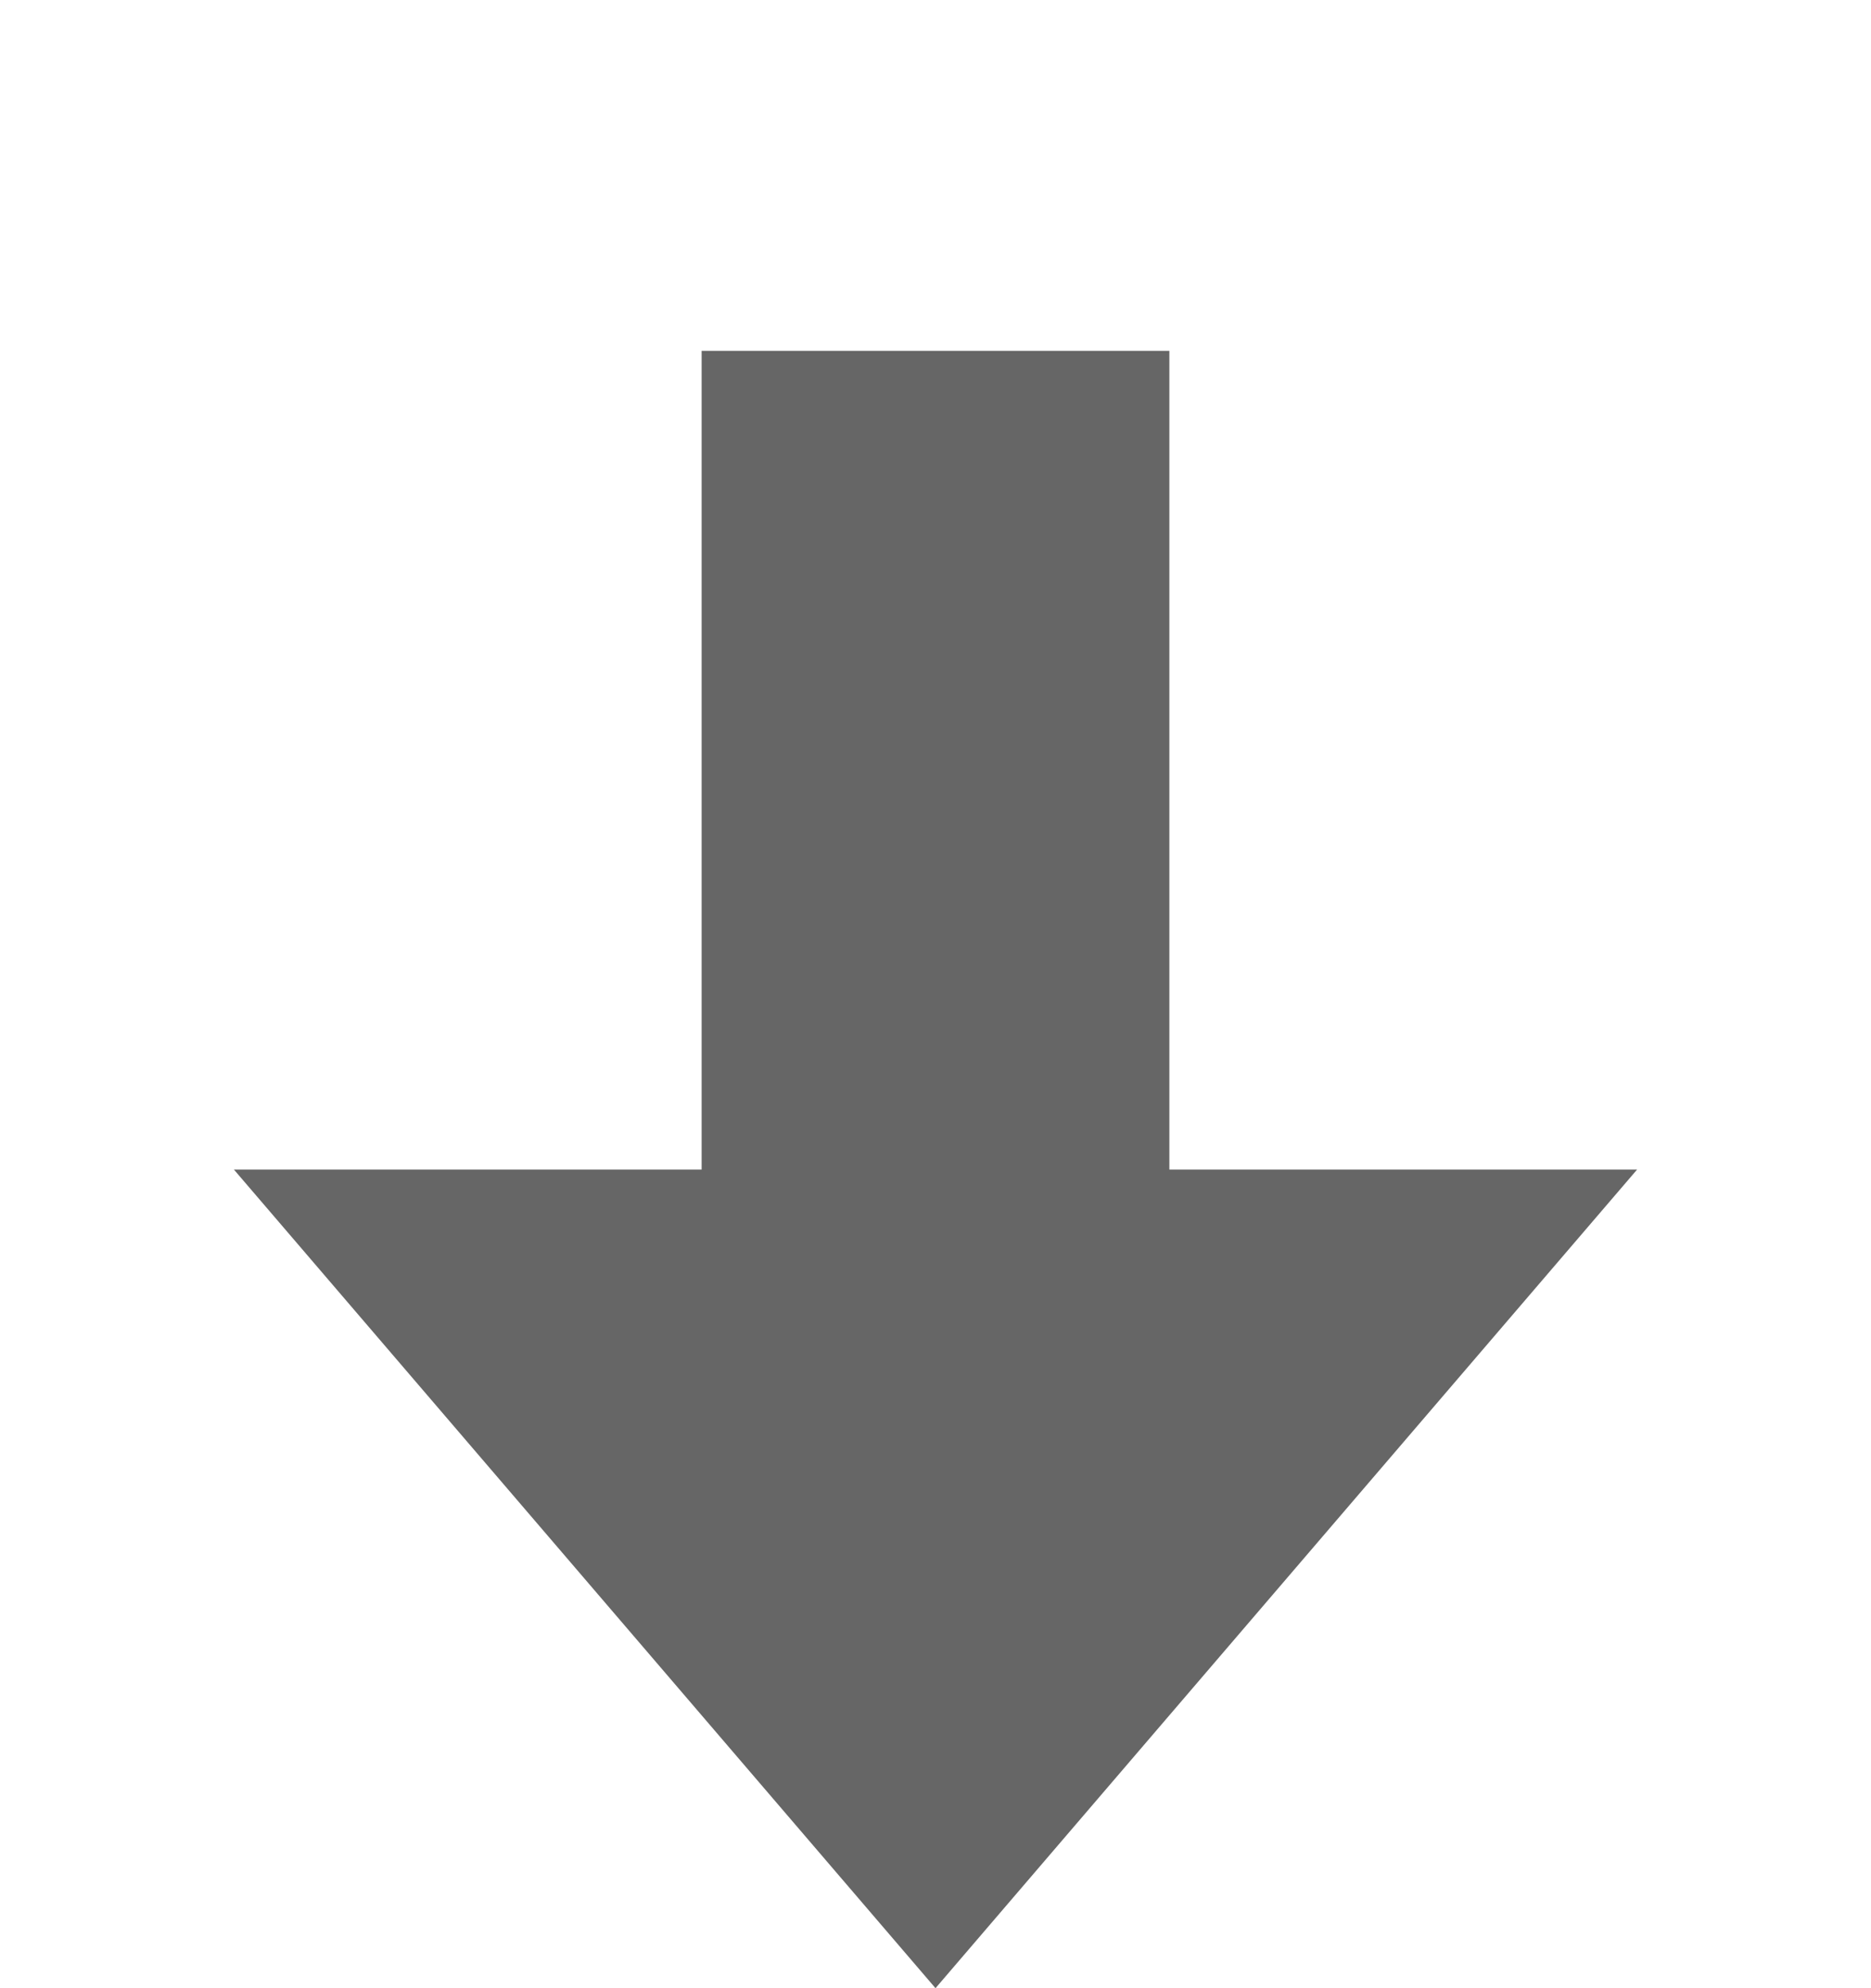 <?xml version="1.0" encoding="UTF-8" standalone="no"?>
<svg width="16px" height="17px" viewBox="0 0 16 17" version="1.1" xmlns="http://www.w3.org/2000/svg" xmlns:xlink="http://www.w3.org/1999/xlink" xmlns:sketch="http://www.bohemiancoding.com/sketch/ns">
    <!-- Generator: Sketch 3.3.3 (12072) - http://www.bohemiancoding.com/sketch -->
    <title>drag-arrow</title>
    <desc>Created with Sketch.</desc>
    <defs></defs>
    <g id="Page-1" stroke="none" stroke-width="1" fill="none" fill-rule="evenodd" sketch:type="MSPage">
        <g id="drag-arrow" sketch:type="MSArtboardGroup" fill="#666666">
            <path d="M6,10 L2,10 L8,17 L14,10 L10,10 L10,3 L6,3 L6,10 Z" id="Triangle-1" sketch:type="MSShapeGroup"></path>
        </g>
    </g>
</svg>